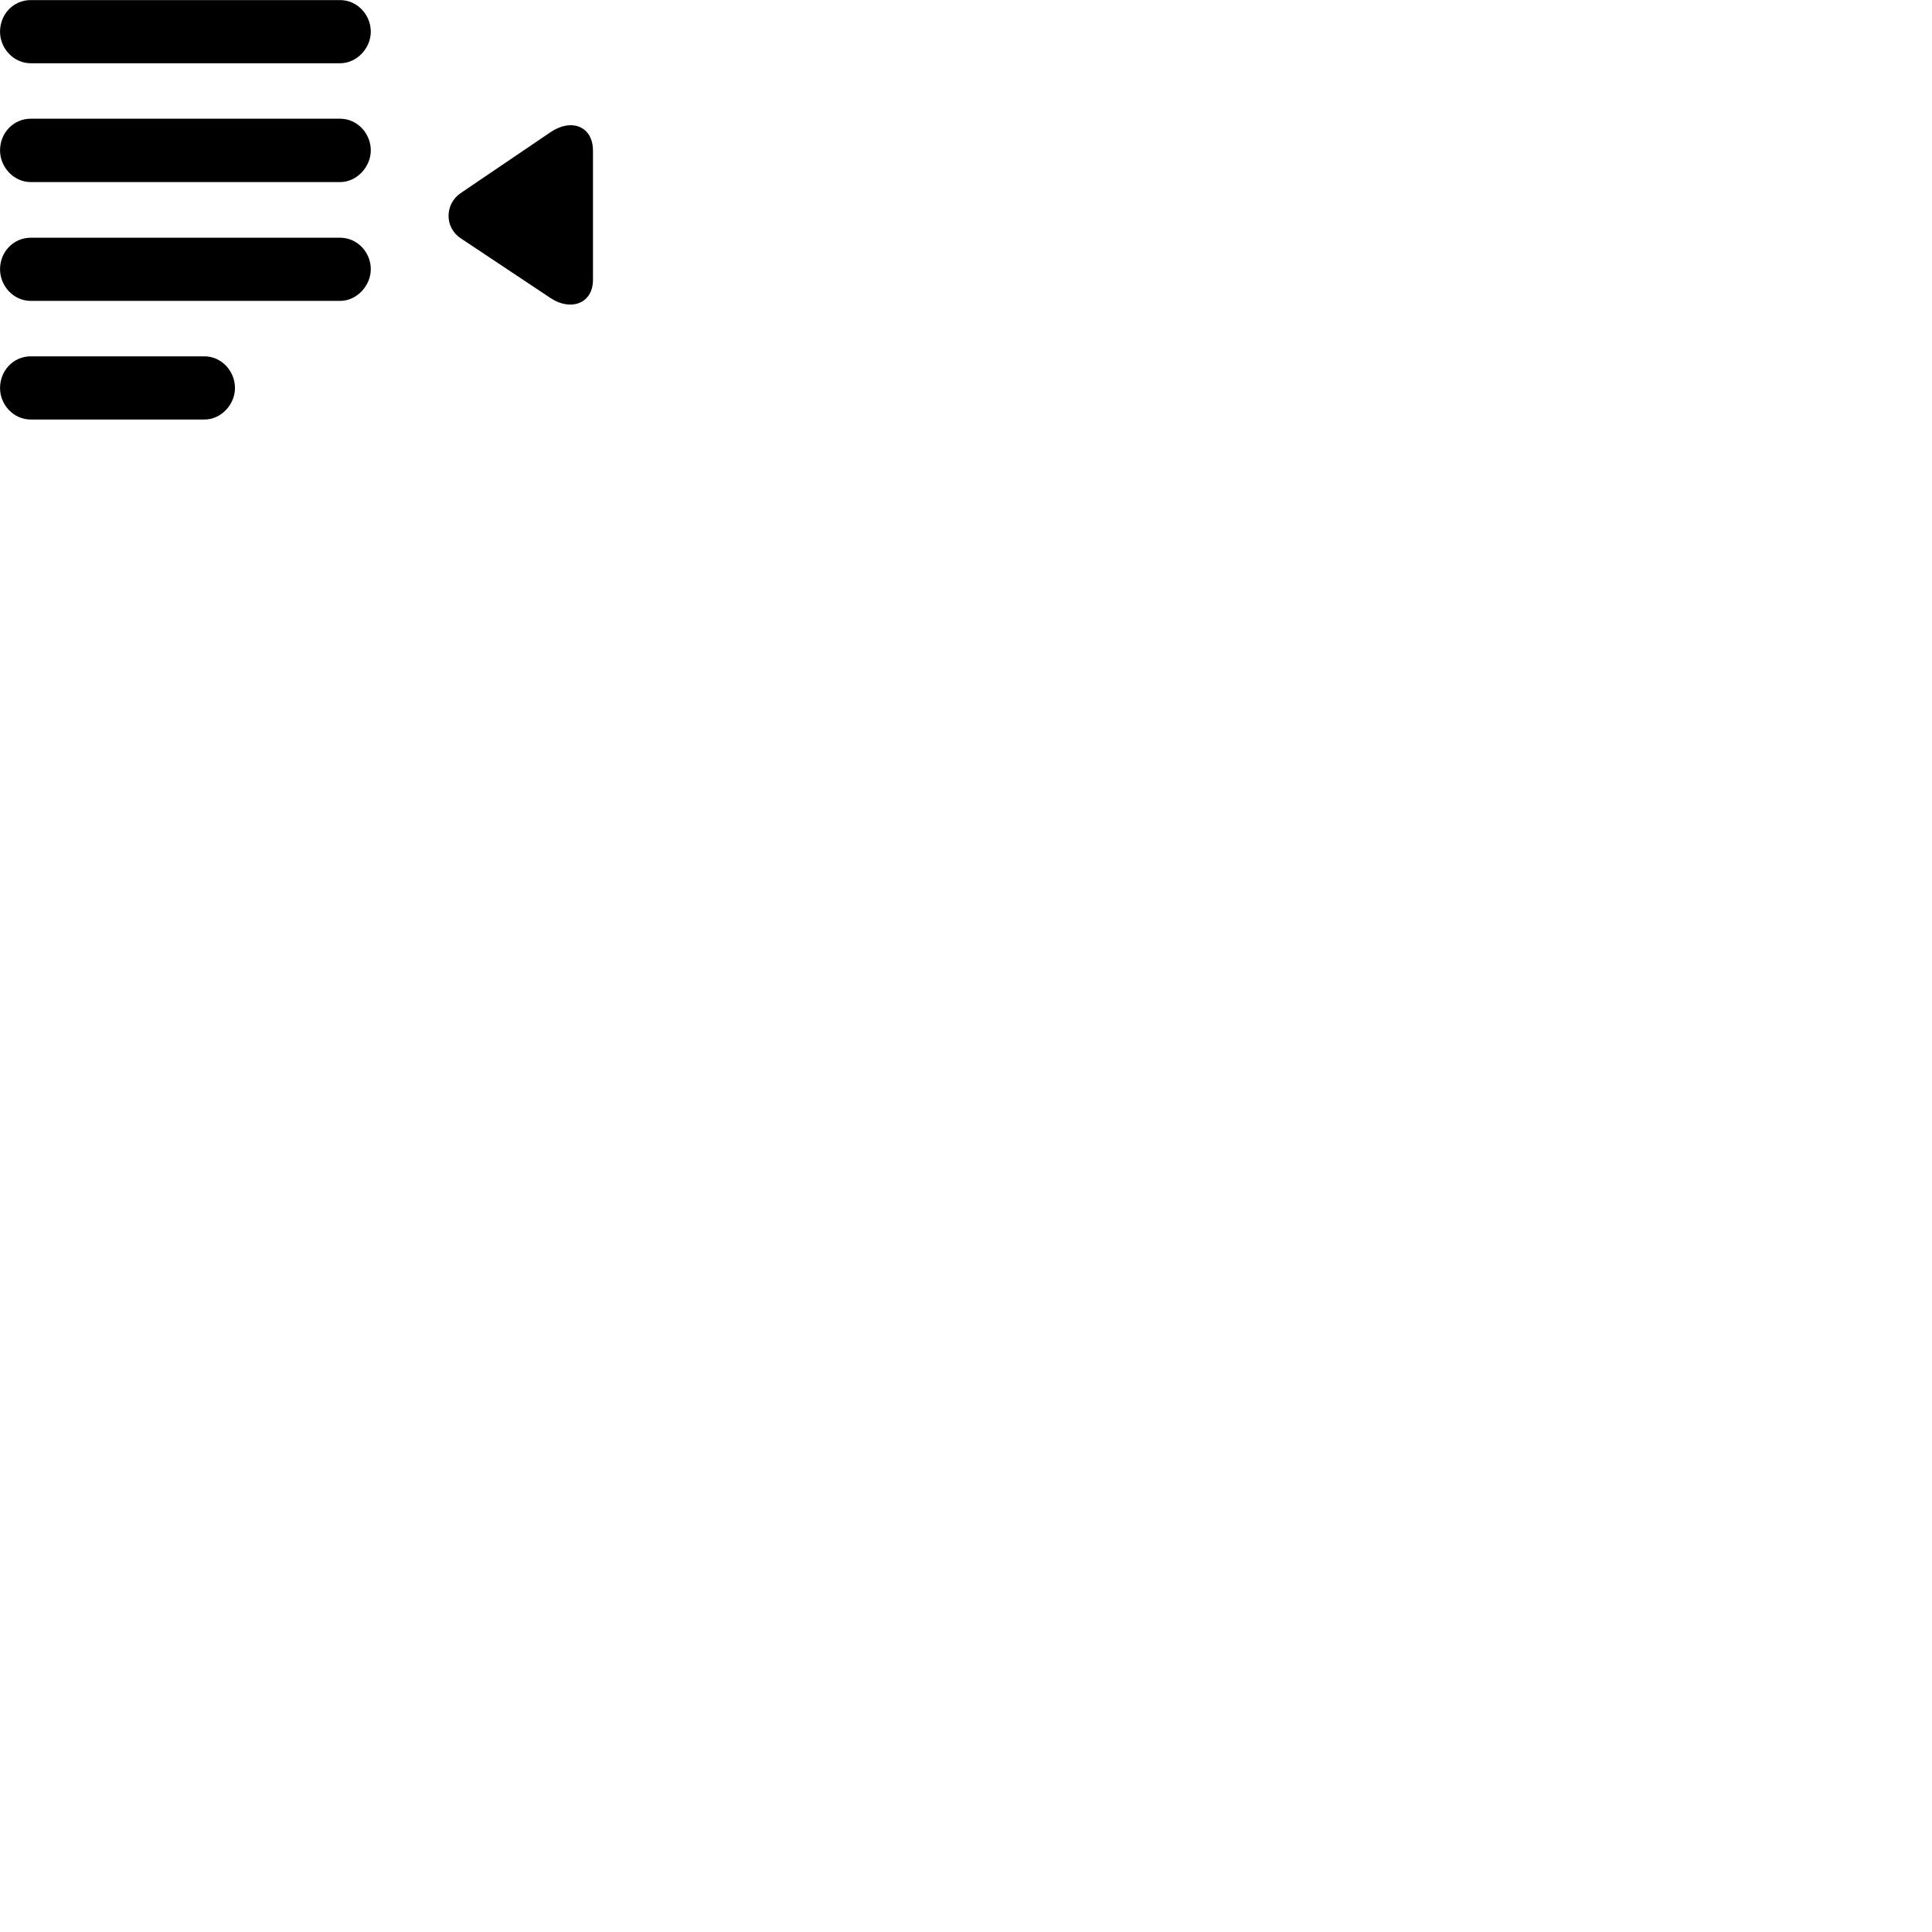 
        <svg xmlns="http://www.w3.org/2000/svg" viewBox="0 0 100 100">
            <path d="M17.602 3.274C18.482 3.274 19.192 2.484 19.192 1.644C19.192 0.764 18.492 0.004 17.602 0.004H1.592C0.692 0.004 0.002 0.734 0.002 1.644C0.002 2.504 0.702 3.274 1.592 3.274ZM17.602 9.424C18.482 9.424 19.192 8.624 19.192 7.784C19.192 6.904 18.492 6.144 17.602 6.144H1.592C0.692 6.144 0.002 6.884 0.002 7.784C0.002 8.644 0.702 9.424 1.592 9.424ZM28.492 15.424C29.512 16.114 30.692 15.734 30.692 14.484V7.804C30.692 6.514 29.552 6.114 28.492 6.844L23.832 10.004C23.032 10.554 22.992 11.754 23.832 12.324ZM17.602 15.574C18.482 15.574 19.192 14.774 19.192 13.934C19.192 13.054 18.492 12.304 17.602 12.304H1.592C0.692 12.304 0.002 13.044 0.002 13.934C0.002 14.804 0.702 15.574 1.592 15.574ZM10.582 21.714C11.452 21.714 12.162 20.934 12.162 20.084C12.162 19.204 11.462 18.444 10.582 18.444H1.592C0.692 18.444 0.002 19.184 0.002 20.084C0.002 20.954 0.702 21.714 1.592 21.714Z" />
        </svg>
    
